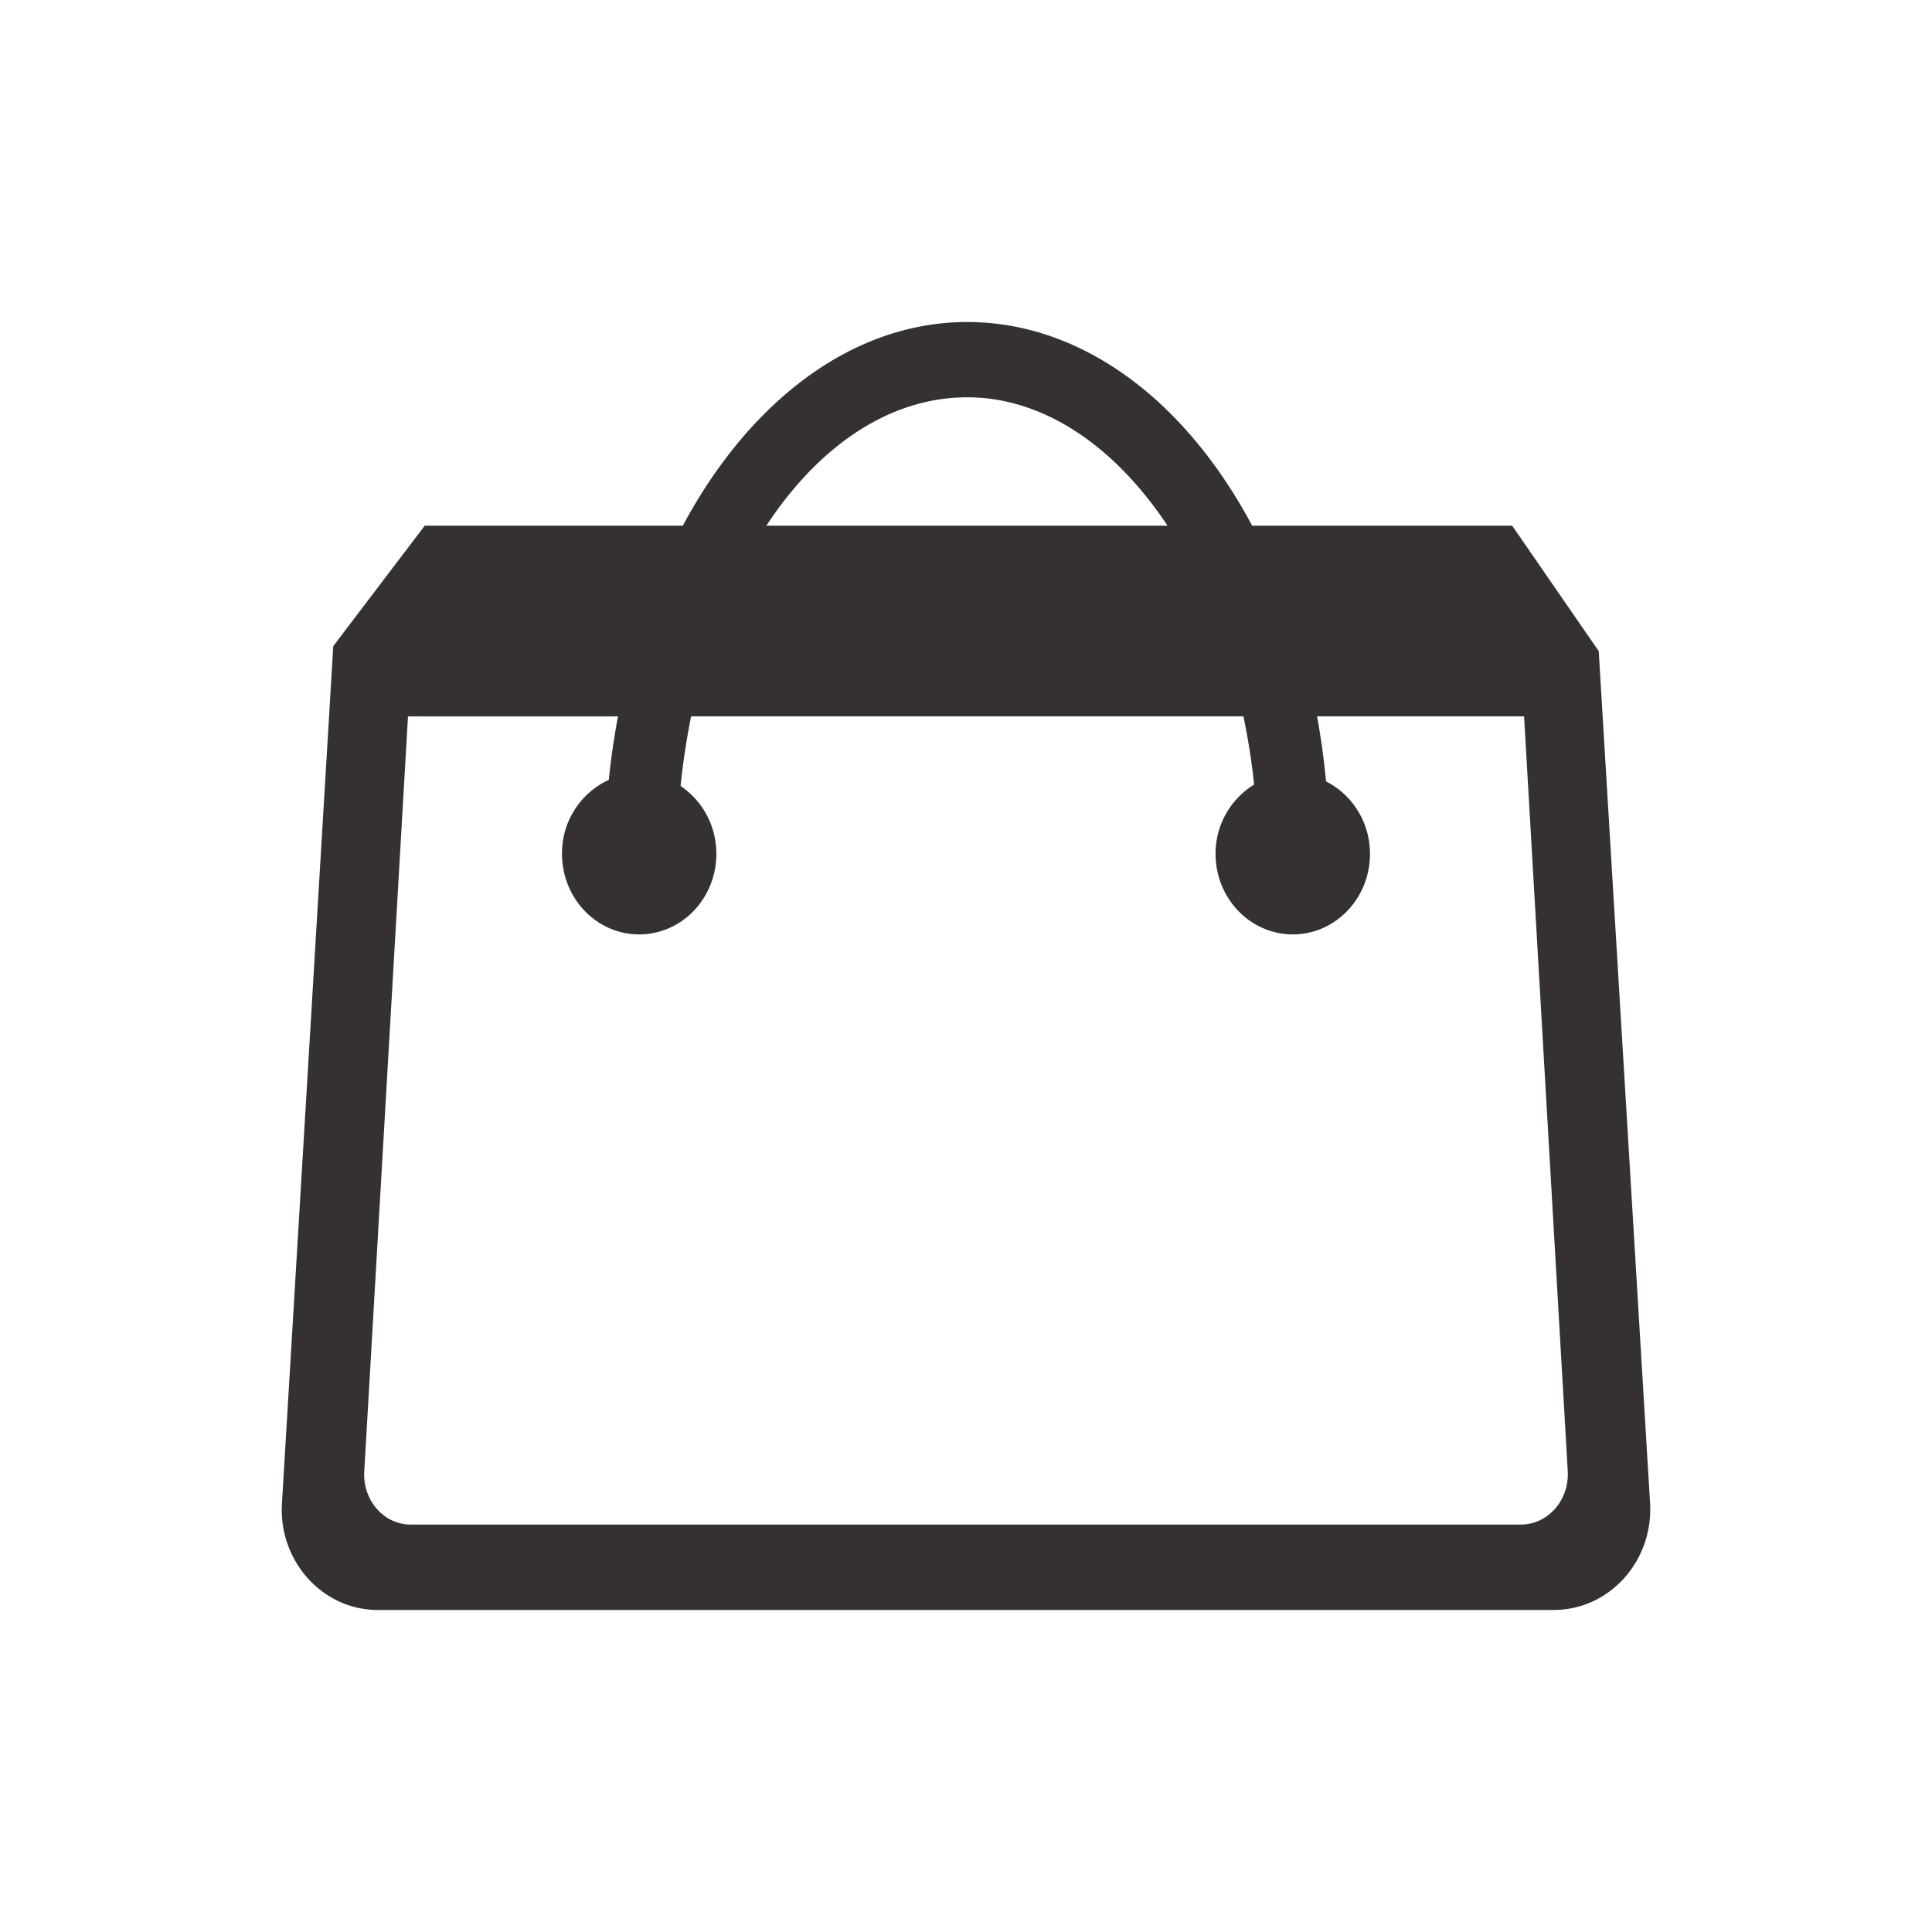 <svg xmlns="http://www.w3.org/2000/svg" xmlns:xlink="http://www.w3.org/1999/xlink" width="28" height="28" viewBox="0 0 28 28">
    <defs>
        <path id="a" d="M22.043 22.095H5.951c-.387 0-.695-.351-.672-.768l.634-10.945h3.043c-.055.301-.102.606-.132.92a1.169 1.169 0 0 0-.679 1.073c0 .644.5 1.167 1.119 1.167.618 0 1.118-.523 1.118-1.167 0-.414-.207-.775-.518-.983.034-.347.087-.682.152-1.01h8.005c.066.324.121.652.154.989a1.172 1.172 0 0 0-.558 1.004c0 .644.501 1.167 1.12 1.167.617 0 1.118-.523 1.118-1.167 0-.464-.262-.861-.637-1.05a11.01 11.01 0 0 0-.13-.943h3l.633 10.939c.023.42-.287.774-.678.774zM14.018 5.758c1.087 0 2.122.685 2.902 1.86h-5.813c.755-1.148 1.78-1.86 2.911-1.86zm9.153 3.68l-1.256-1.82h-3.768c-.989-1.853-2.499-2.951-4.129-2.951-1.672 0-3.16 1.157-4.122 2.951h-3.74L4.83 9.364l-.744 12.425c-.05.836.587 1.544 1.391 1.544h17.04c.808 0 1.447-.71 1.397-1.55L23.17 9.437z"/>
    </defs>
    <g fill="none" fill-rule="evenodd">
        <path d="M0 0h28v28H0z"/>
        <path fill="none" d="M28 28H0V0h28z"/>
        <mask id="b" fill="none">
            <use xlink:href="#a"/>
        </mask>
        <use fill="#353132" xlink:href="#a"/>
        <g fill="#353132" mask="url(#b)">
            <path d="M0 0h28v28H0z"/>
        </g>
    </g>
</svg>
